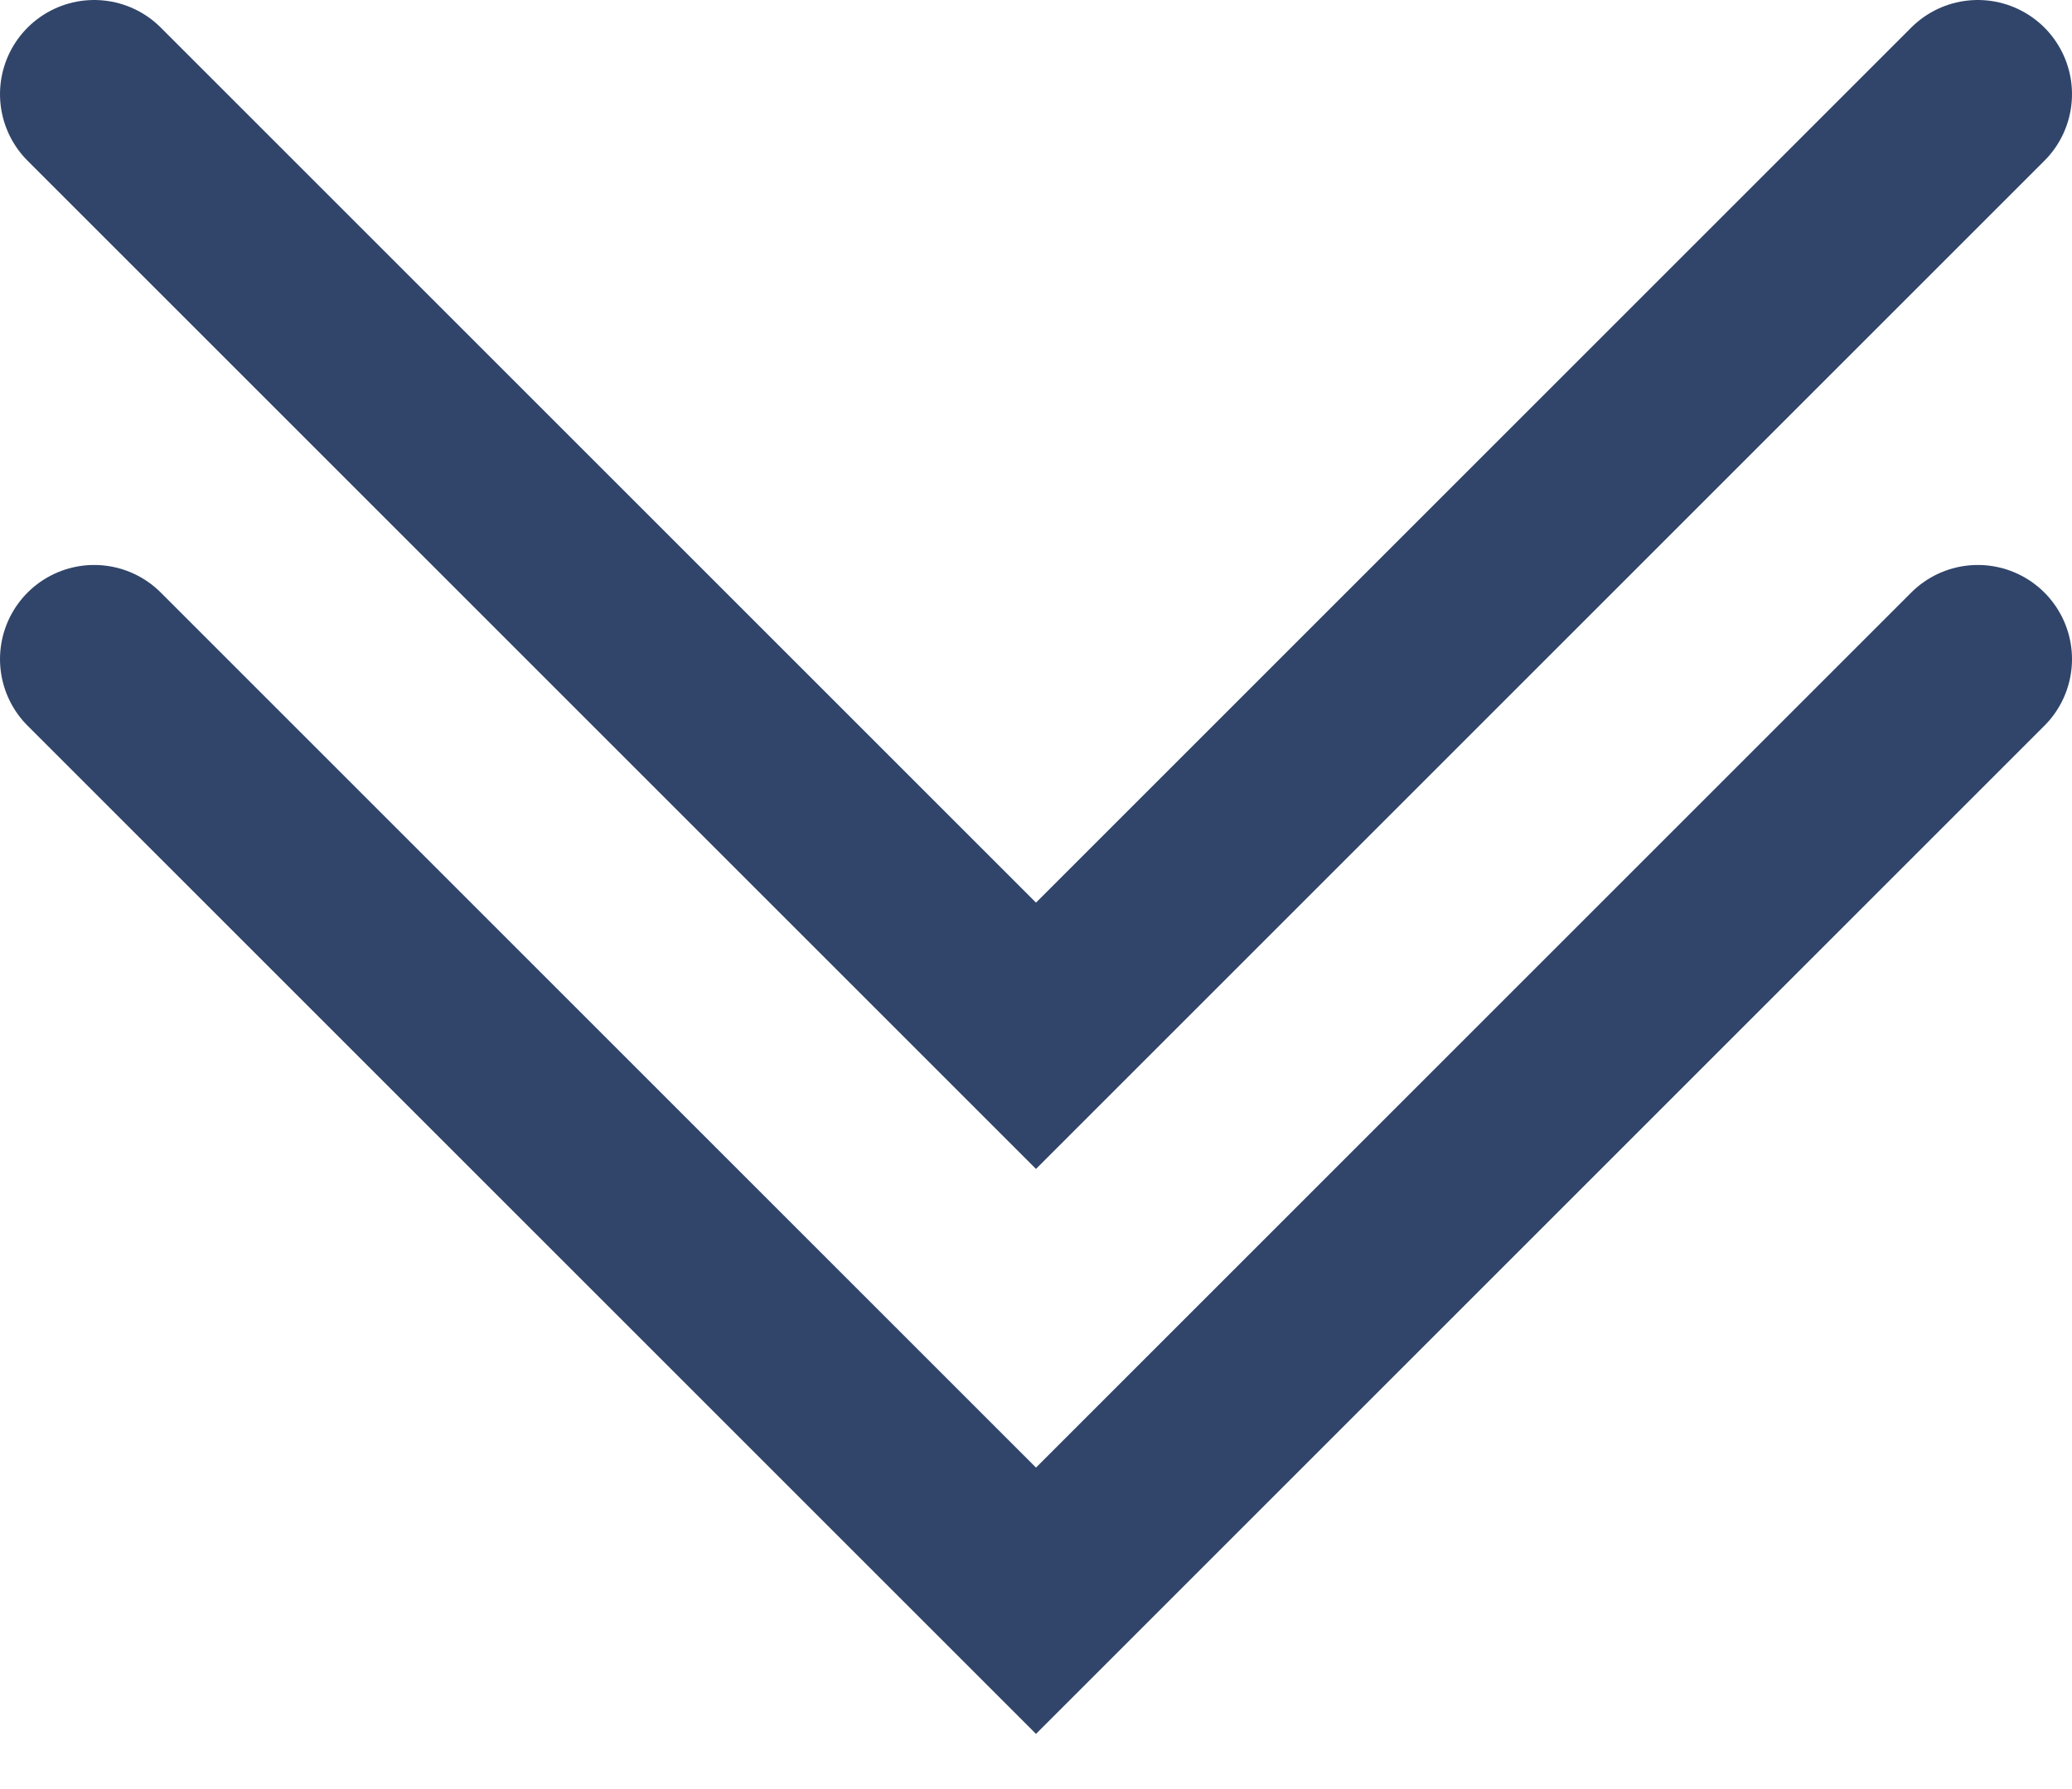 <svg width="22" height="19" fill="none" xmlns="http://www.w3.org/2000/svg"><path d="M1 1l10 10L21 1" stroke="#31456A" stroke-width="2" stroke-linecap="round"/><path d="M1 7l10 10L21 7" stroke="#31456A" stroke-width="2" stroke-linecap="round"/></svg>